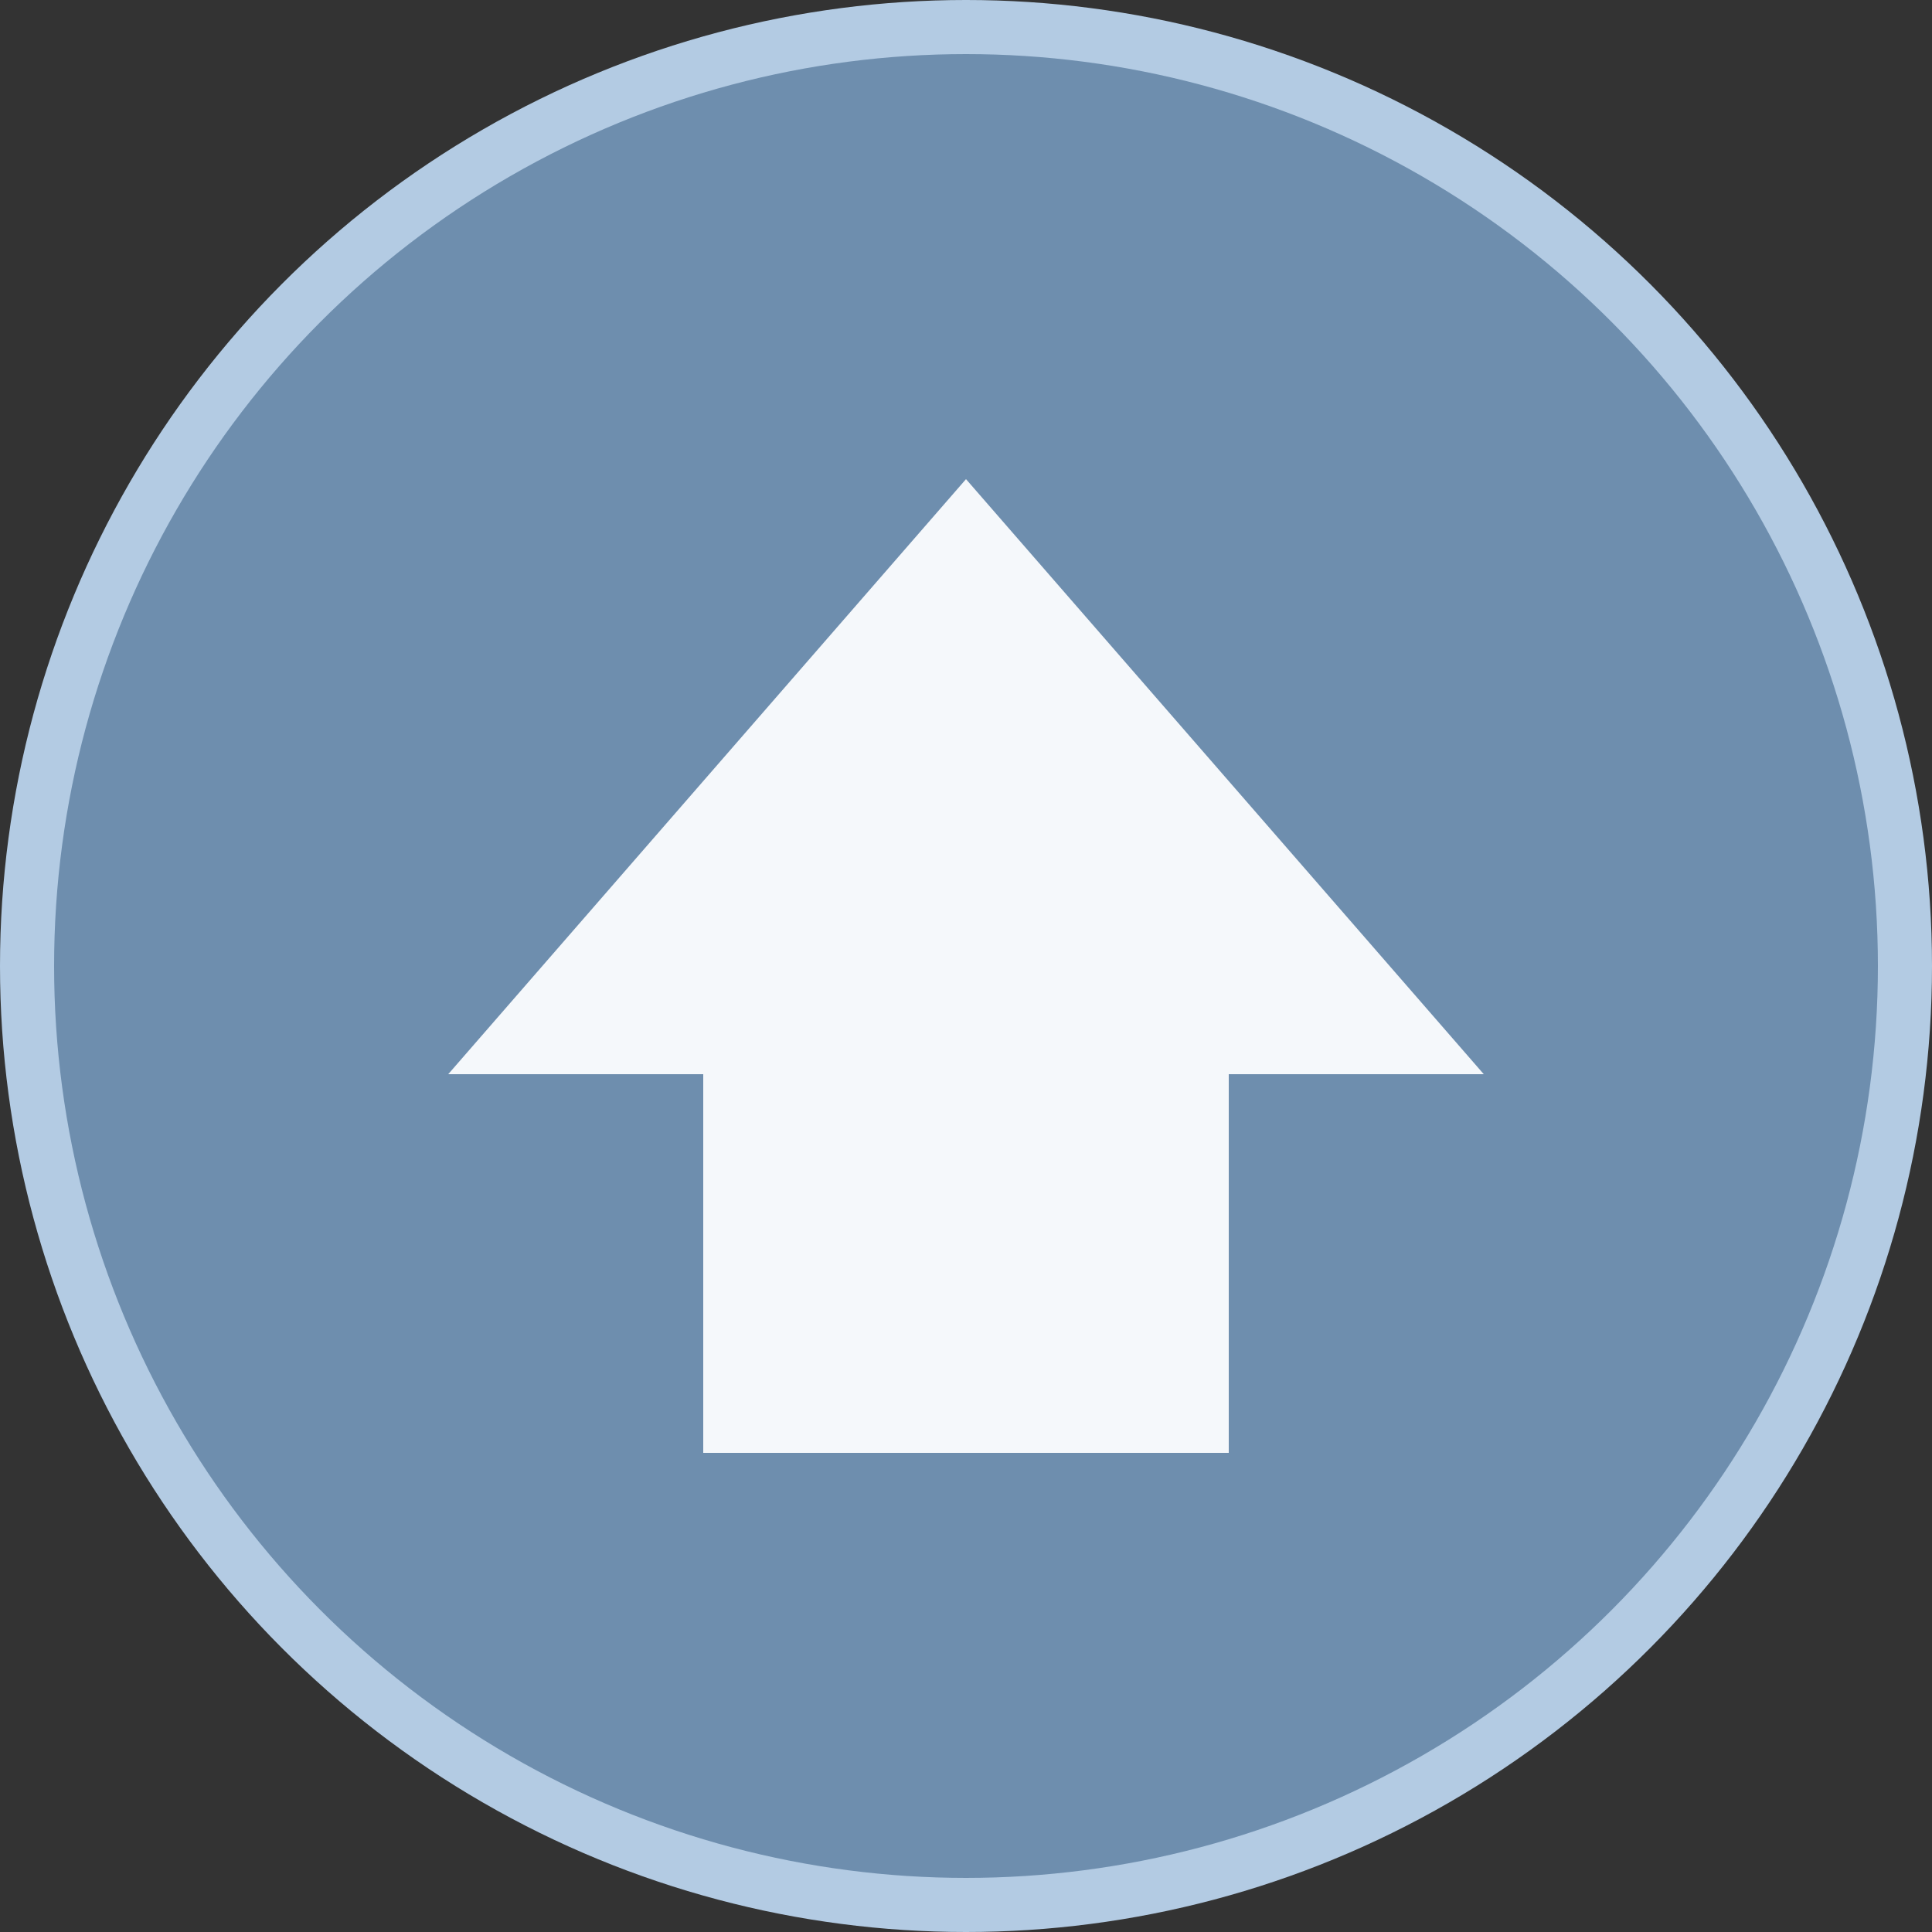 <?xml version="1.0" encoding="utf-8"?>
<!-- Generator: Adobe Illustrator 17.1.0, SVG Export Plug-In . SVG Version: 6.00 Build 0)  -->
<!DOCTYPE svg PUBLIC "-//W3C//DTD SVG 1.1//EN" "http://www.w3.org/Graphics/SVG/1.1/DTD/svg11.dtd">
<svg version="1.1" id="Layer_1" xmlns="http://www.w3.org/2000/svg" xmlns:xlink="http://www.w3.org/1999/xlink" x="0px" y="0px"
	 viewBox="0 0 25 25" enable-background="new 0 0 25 25" xml:space="preserve">
<rect x="0" y="0" width="25" height="25" fill="#333333" stroke="none"/>
<circle fill="#B3CBE3" cx="12.5" cy="12.5" r="12.5"/>
<circle fill="#6E8EAE" cx="12.5" cy="12.5" r="11.8"/>
<polygon fill="#F5F8FB" points="12.5,6.2 5.8,13.9 9.1,13.9 9.1,18.8 15.9,18.8 15.9,13.9 19.2,13.9 "/>
</svg>
